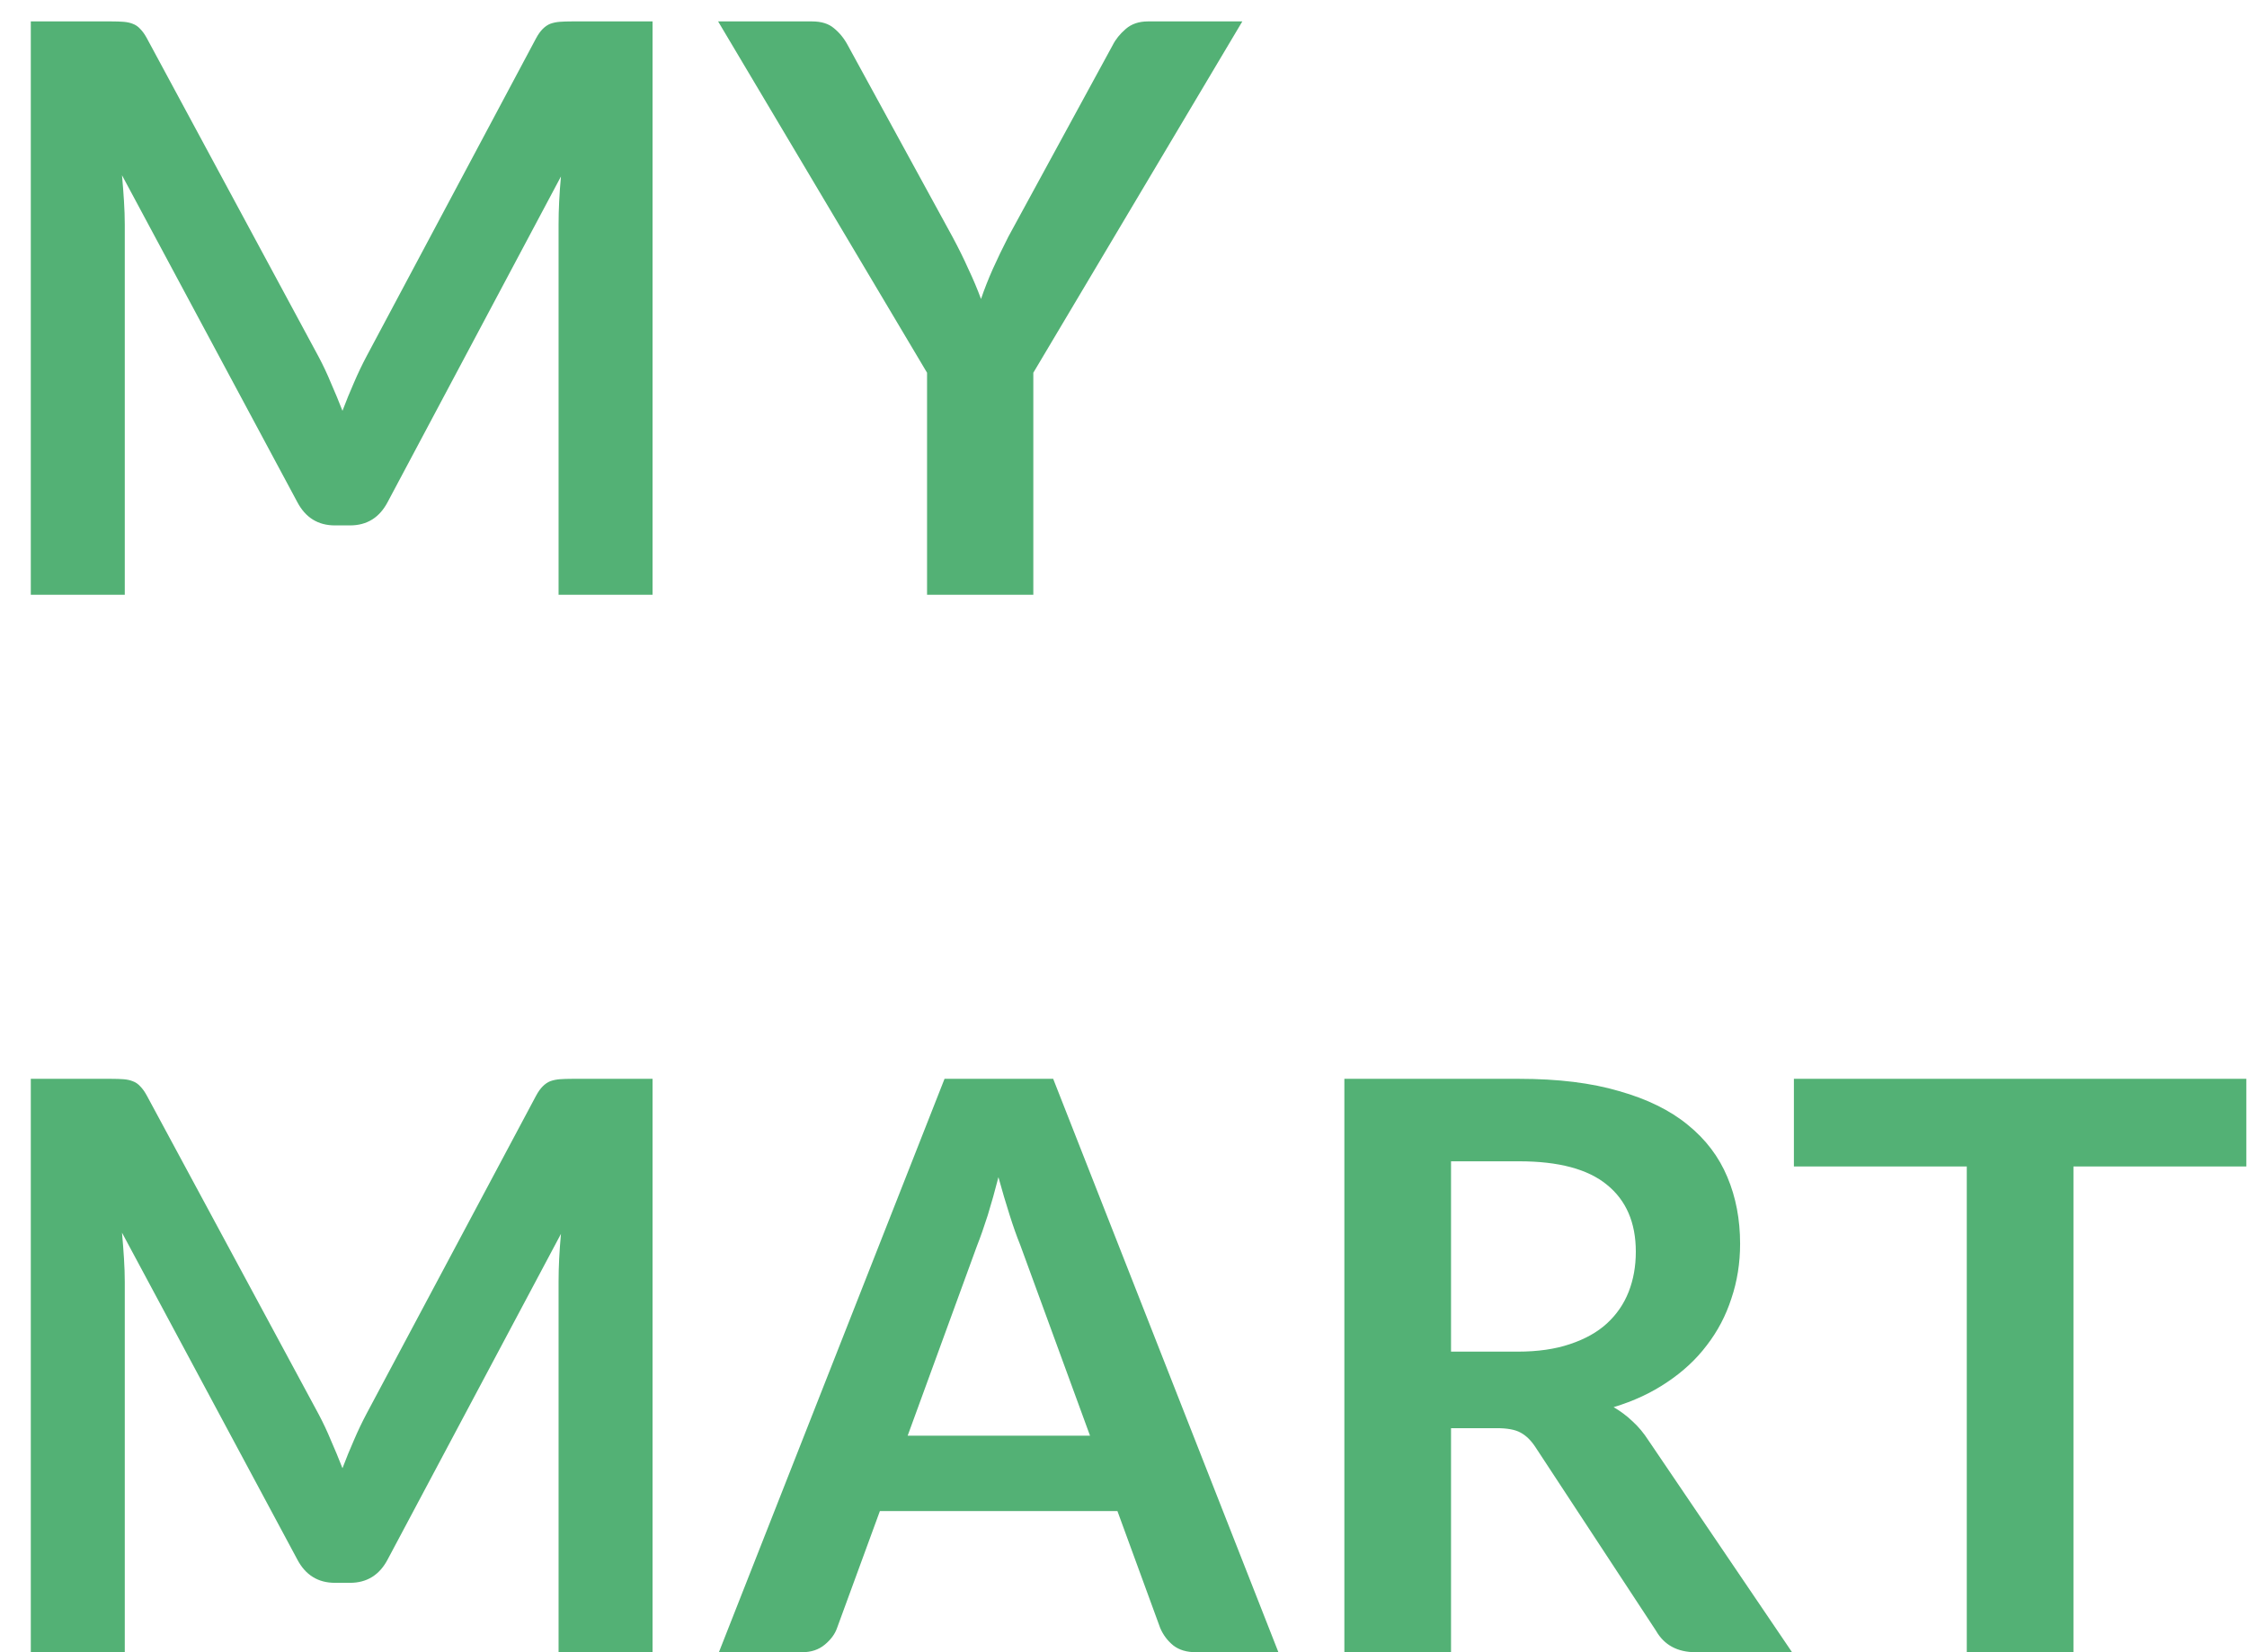 <svg width="68" height="50" viewBox="0 0 68 50" fill="none" xmlns="http://www.w3.org/2000/svg">
<path d="M19.748 0.648V18H16.904V6.792C16.904 6.344 16.928 5.86 16.976 5.34L11.732 15.192C11.484 15.664 11.104 15.9 10.592 15.9H10.136C9.624 15.9 9.244 15.664 8.996 15.192L3.692 5.304C3.716 5.568 3.736 5.828 3.752 6.084C3.768 6.34 3.776 6.576 3.776 6.792V18H0.932V0.648H3.368C3.512 0.648 3.636 0.652 3.74 0.66C3.844 0.668 3.936 0.688 4.016 0.72C4.104 0.752 4.18 0.804 4.244 0.876C4.316 0.948 4.384 1.044 4.448 1.164L9.644 10.8C9.78 11.056 9.904 11.32 10.016 11.592C10.136 11.864 10.252 12.144 10.364 12.432C10.476 12.136 10.592 11.852 10.712 11.58C10.832 11.3 10.96 11.032 11.096 10.776L16.22 1.164C16.284 1.044 16.352 0.948 16.424 0.876C16.496 0.804 16.572 0.752 16.652 0.72C16.74 0.688 16.836 0.668 16.94 0.66C17.044 0.652 17.168 0.648 17.312 0.648H19.748ZM31.271 11.28V18H28.055V11.28L21.732 0.648H24.576C24.855 0.648 25.076 0.716 25.235 0.852C25.404 0.988 25.544 1.16 25.655 1.368L28.823 7.164C29.008 7.508 29.168 7.832 29.303 8.136C29.448 8.44 29.576 8.744 29.688 9.048C29.791 8.744 29.912 8.44 30.047 8.136C30.183 7.832 30.34 7.508 30.515 7.164L33.672 1.368C33.76 1.192 33.892 1.028 34.068 0.876C34.243 0.724 34.468 0.648 34.739 0.648H37.596L31.271 11.28ZM19.748 32.648V50H16.904V38.792C16.904 38.344 16.928 37.86 16.976 37.34L11.732 47.192C11.484 47.664 11.104 47.9 10.592 47.9H10.136C9.624 47.9 9.244 47.664 8.996 47.192L3.692 37.304C3.716 37.568 3.736 37.828 3.752 38.084C3.768 38.34 3.776 38.576 3.776 38.792V50H0.932V32.648H3.368C3.512 32.648 3.636 32.652 3.74 32.66C3.844 32.668 3.936 32.688 4.016 32.72C4.104 32.752 4.18 32.804 4.244 32.876C4.316 32.948 4.384 33.044 4.448 33.164L9.644 42.8C9.78 43.056 9.904 43.32 10.016 43.592C10.136 43.864 10.252 44.144 10.364 44.432C10.476 44.136 10.592 43.852 10.712 43.58C10.832 43.3 10.96 43.032 11.096 42.776L16.22 33.164C16.284 33.044 16.352 32.948 16.424 32.876C16.496 32.804 16.572 32.752 16.652 32.72C16.74 32.688 16.836 32.668 16.94 32.66C17.044 32.652 17.168 32.648 17.312 32.648H19.748ZM32.987 43.448L30.875 37.676C30.771 37.42 30.663 37.116 30.552 36.764C30.439 36.412 30.328 36.032 30.215 35.624C30.111 36.032 30.003 36.416 29.892 36.776C29.779 37.128 29.672 37.436 29.567 37.7L27.468 43.448H32.987ZM38.688 50H36.191C35.911 50 35.684 49.932 35.508 49.796C35.331 49.652 35.2 49.476 35.111 49.268L33.816 45.728H26.628L25.331 49.268C25.267 49.452 25.143 49.62 24.959 49.772C24.776 49.924 24.547 50 24.276 50H21.756L28.584 32.648H31.872L38.688 50ZM45.928 40.904C46.536 40.904 47.064 40.828 47.512 40.676C47.968 40.524 48.34 40.316 48.628 40.052C48.924 39.78 49.144 39.46 49.288 39.092C49.432 38.724 49.504 38.32 49.504 37.88C49.504 37 49.212 36.324 48.628 35.852C48.052 35.38 47.168 35.144 45.976 35.144H43.912V40.904H45.928ZM54.232 50H51.316C50.764 50 50.364 49.784 50.116 49.352L46.468 43.796C46.332 43.588 46.18 43.44 46.012 43.352C45.852 43.264 45.612 43.22 45.292 43.22H43.912V50H40.684V32.648H45.976C47.152 32.648 48.16 32.772 49 33.02C49.848 33.26 50.54 33.6 51.076 34.04C51.62 34.48 52.02 35.008 52.276 35.624C52.532 36.232 52.66 36.904 52.66 37.64C52.66 38.224 52.572 38.776 52.396 39.296C52.228 39.816 51.98 40.288 51.652 40.712C51.332 41.136 50.932 41.508 50.452 41.828C49.98 42.148 49.44 42.4 48.832 42.584C49.04 42.704 49.232 42.848 49.408 43.016C49.584 43.176 49.744 43.368 49.888 43.592L54.232 50ZM67.98 35.3H62.748V50H59.52V35.3H54.288V32.648H67.98V35.3Z" fill="#53B175"/>
</svg>
